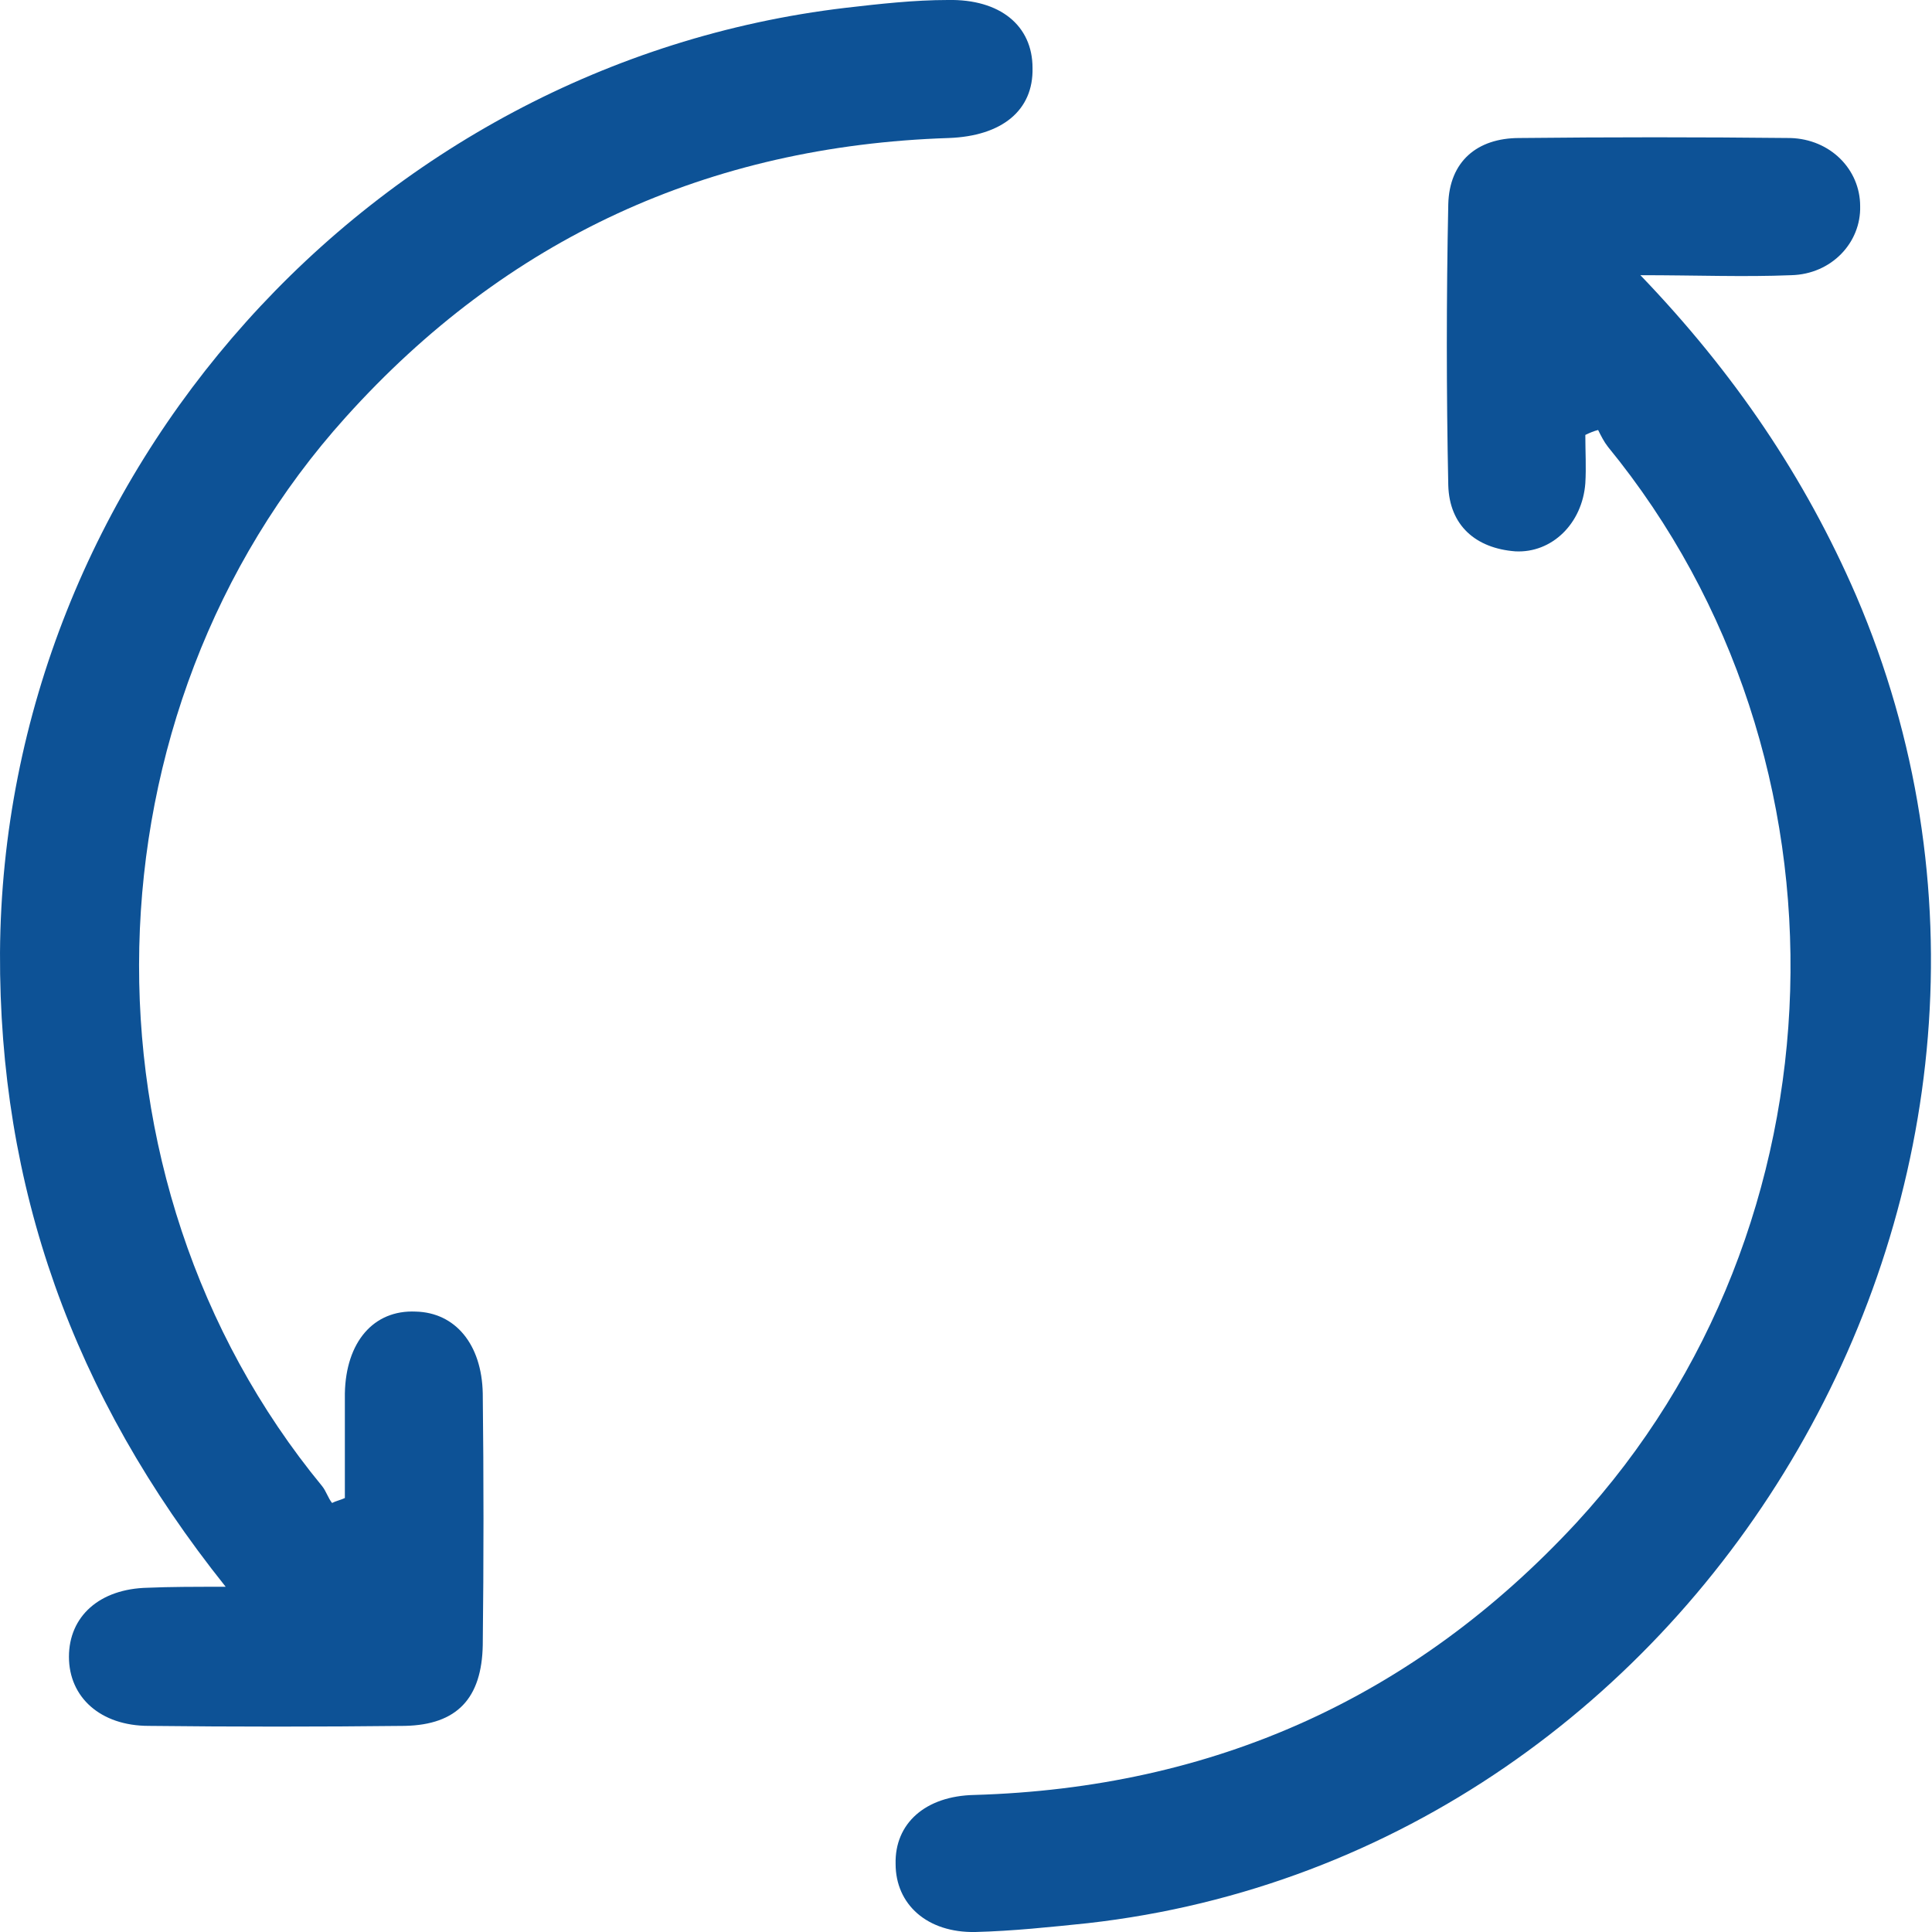<svg width="16" height="16" viewBox="0 0 16 16" fill="none" xmlns="http://www.w3.org/2000/svg">
<path d="M13.129 3.602C13.129 3.741 13.137 3.871 13.129 4.002C13.104 4.337 12.851 4.582 12.549 4.566C12.223 4.541 12.003 4.353 11.994 4.018C11.978 3.242 11.978 2.467 11.994 1.691C12.003 1.339 12.231 1.143 12.582 1.143C13.332 1.135 14.075 1.135 14.826 1.143C15.16 1.152 15.405 1.405 15.405 1.707C15.413 2.009 15.168 2.271 14.834 2.279C14.442 2.295 14.05 2.279 13.585 2.279C14.361 3.087 14.948 3.953 15.372 4.933C17.42 9.711 14.157 15.347 9.008 15.927C8.698 15.959 8.388 15.992 8.078 16C7.678 16.008 7.417 15.771 7.417 15.436C7.409 15.102 7.662 14.873 8.07 14.865C10.044 14.807 11.709 14.064 13.055 12.611C15.315 10.16 15.429 6.281 13.316 3.7C13.284 3.659 13.259 3.61 13.235 3.561C13.202 3.569 13.161 3.586 13.129 3.602Z" fill="#0D5296"/>
<path d="M1.869 13.141C0.596 11.548 -0.008 9.825 8.1574e-05 7.889C0.025 3.928 3.076 0.53 7.001 0.065C7.286 0.032 7.572 -0 7.849 -0C8.282 -0.009 8.551 0.212 8.551 0.563C8.559 0.914 8.298 1.127 7.857 1.143C5.866 1.208 4.194 1.976 2.864 3.454C0.661 5.896 0.571 9.76 2.668 12.308C2.701 12.349 2.717 12.406 2.75 12.447C2.782 12.43 2.823 12.422 2.856 12.406C2.856 12.12 2.856 11.826 2.856 11.54C2.864 11.116 3.092 10.846 3.443 10.862C3.77 10.87 3.99 11.132 3.998 11.54C4.006 12.234 4.006 12.929 3.998 13.623C3.99 14.064 3.786 14.284 3.353 14.293C2.644 14.301 1.942 14.301 1.232 14.293C0.832 14.293 0.571 14.056 0.571 13.721C0.571 13.386 0.824 13.157 1.224 13.149C1.412 13.141 1.599 13.141 1.869 13.141Z" fill="#0D5296"/>
</svg>
